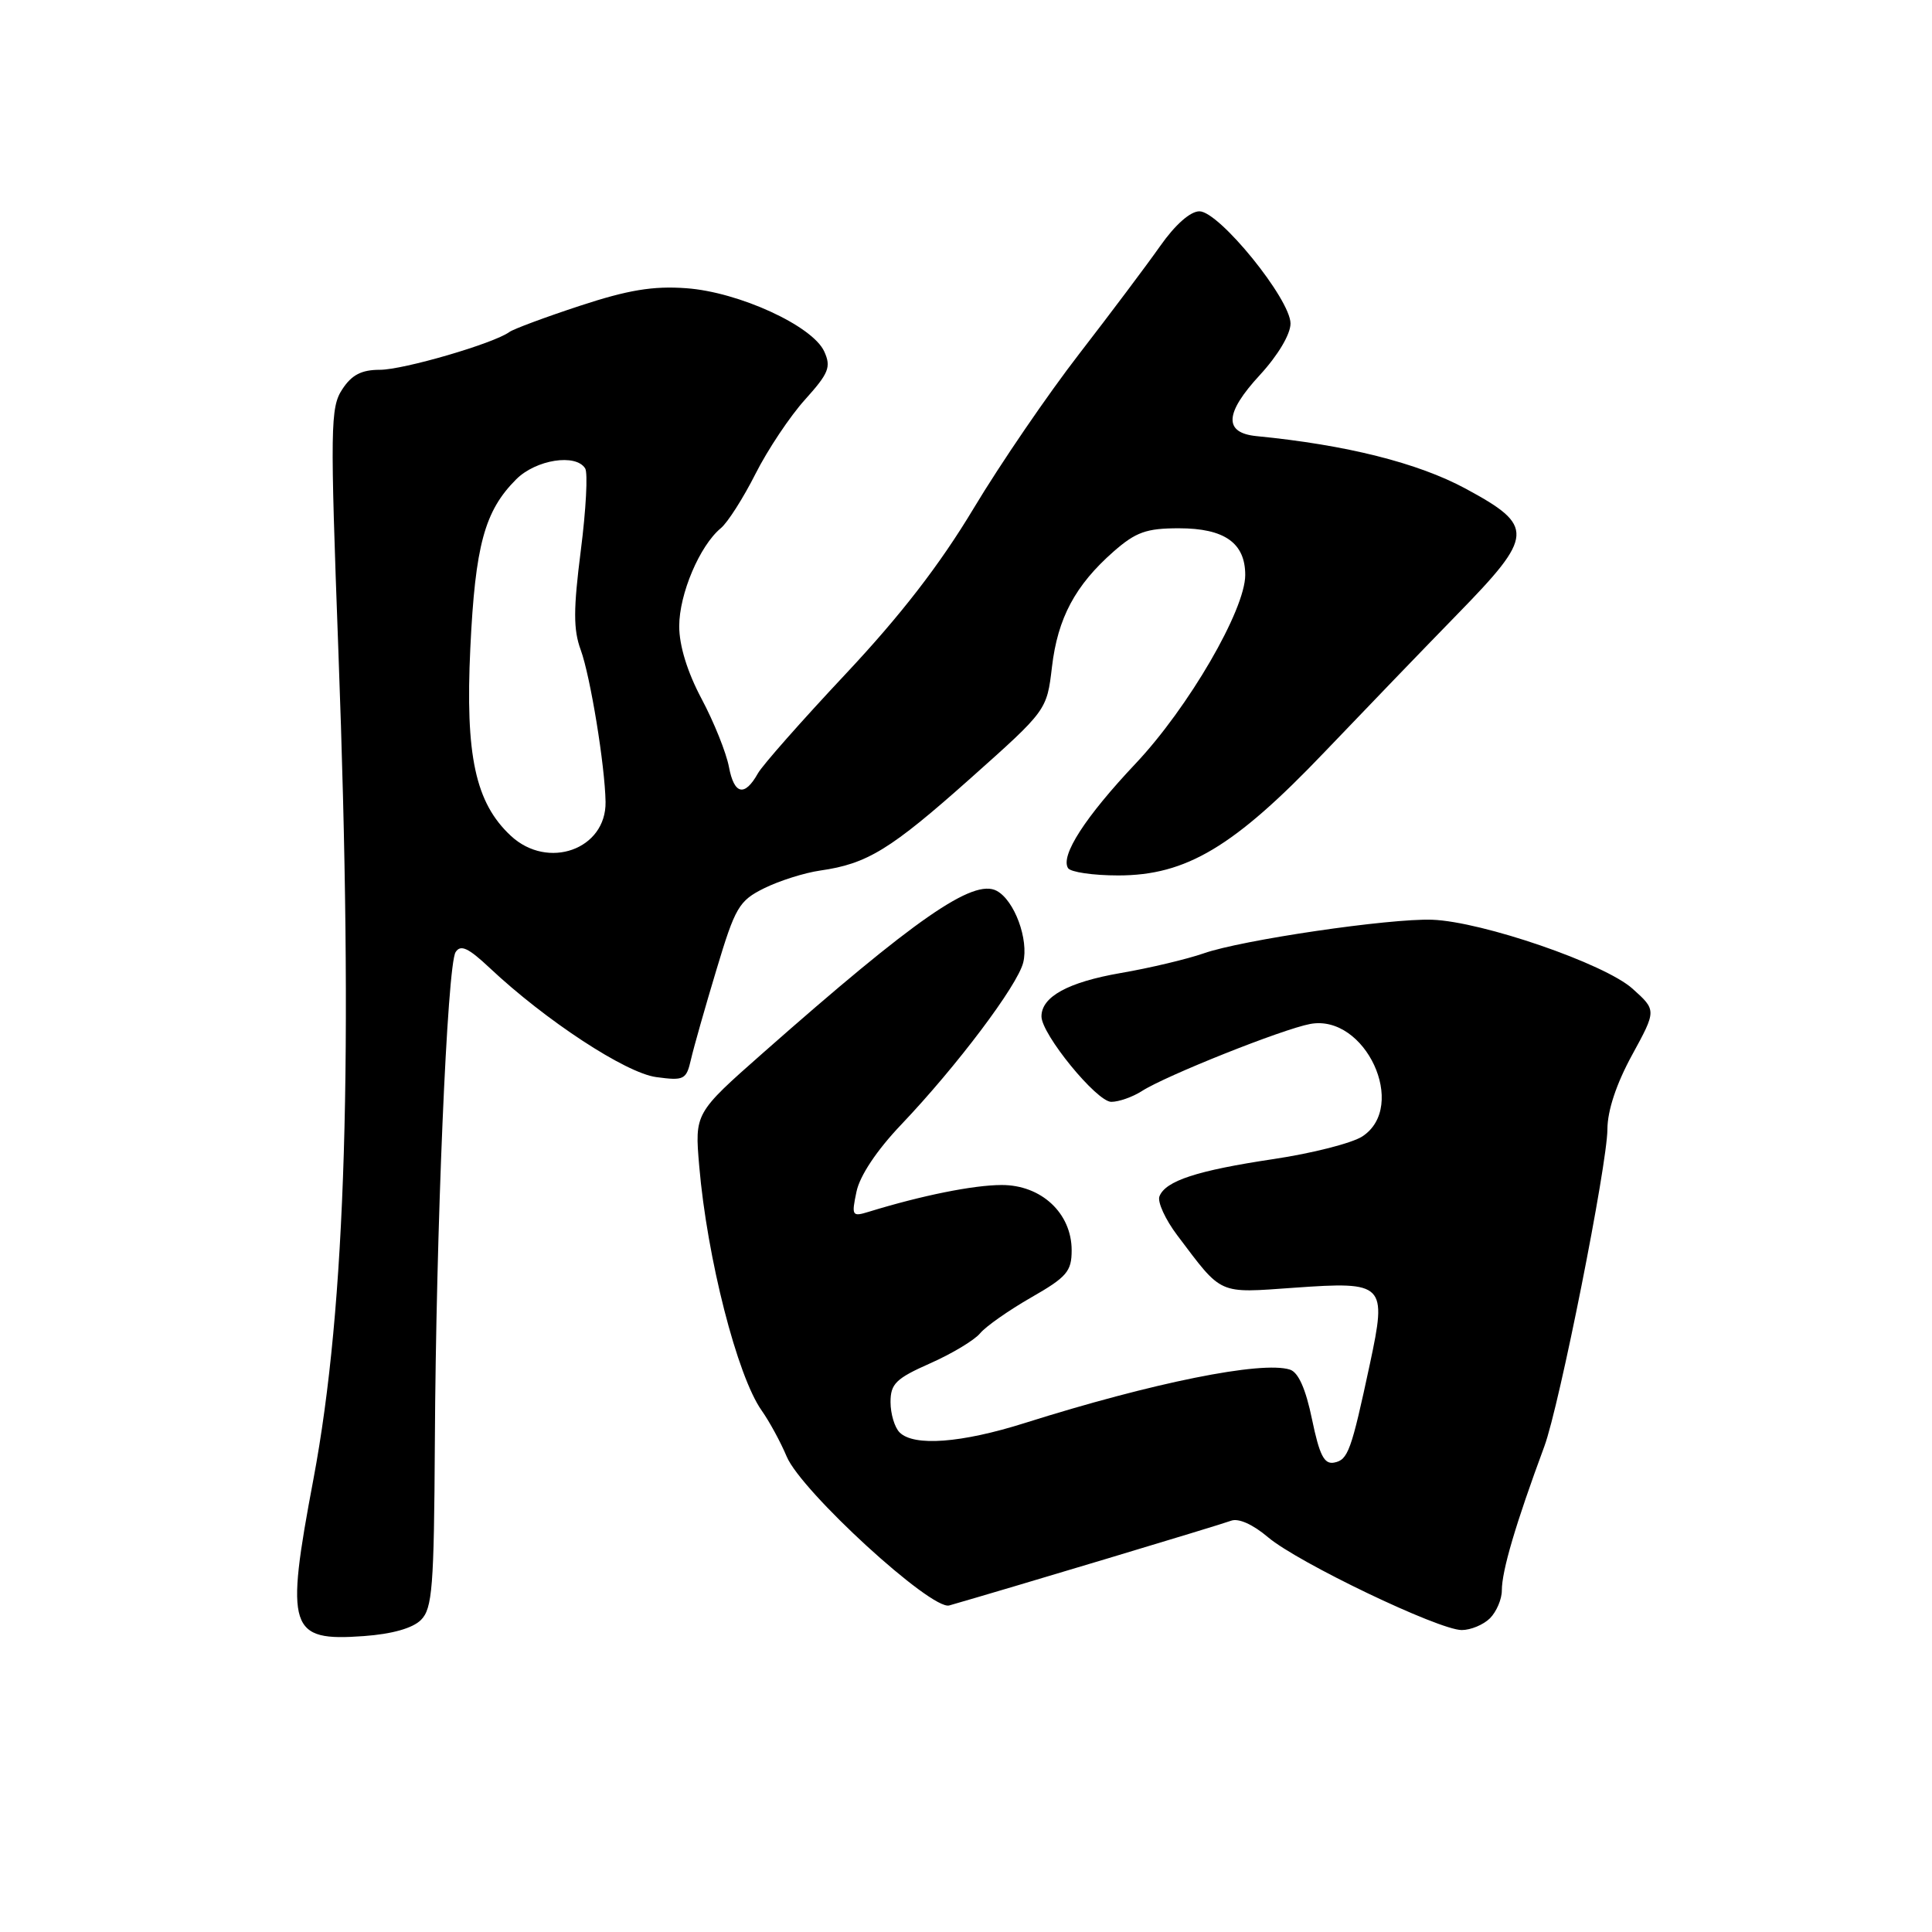 <?xml version="1.0" encoding="UTF-8" standalone="no"?>
<!DOCTYPE svg PUBLIC "-//W3C//DTD SVG 1.1//EN" "http://www.w3.org/Graphics/SVG/1.1/DTD/svg11.dtd" >
<svg xmlns="http://www.w3.org/2000/svg" xmlns:xlink="http://www.w3.org/1999/xlink" version="1.1" viewBox="0 0 256 256">
 <g >
 <path fill="currentColor"
d=" M 55.78 214.65 C 57.29 213.14 57.51 210.32 57.62 191.21 C 57.77 163.13 59.26 127.87 60.37 126.16 C 61.03 125.12 62.05 125.59 64.87 128.24 C 72.29 135.22 82.91 142.18 86.95 142.72 C 90.65 143.22 90.94 143.07 91.56 140.37 C 91.92 138.79 93.44 133.45 94.93 128.50 C 97.42 120.21 97.91 119.36 101.25 117.70 C 103.25 116.71 106.59 115.65 108.69 115.35 C 114.92 114.46 117.99 112.58 128.61 103.12 C 138.71 94.12 138.71 94.12 139.39 88.38 C 140.15 81.90 142.47 77.55 147.57 73.07 C 150.51 70.50 151.90 70.00 156.21 70.00 C 162.25 70.00 165.00 71.94 165.00 76.19 C 165.00 80.81 157.47 93.76 150.48 101.17 C 143.81 108.24 140.49 113.37 141.52 115.03 C 141.85 115.56 144.84 116.00 148.17 116.00 C 157.18 116.00 163.52 112.21 175.49 99.67 C 180.83 94.08 188.75 85.86 193.10 81.40 C 203.32 70.93 203.40 69.72 194.19 64.74 C 187.86 61.33 178.39 58.95 166.51 57.79 C 162.12 57.36 162.26 54.76 166.94 49.69 C 169.34 47.08 171.00 44.29 171.00 42.87 C 171.00 39.65 161.55 28.00 158.93 28.00 C 157.72 28.00 155.71 29.78 153.73 32.60 C 151.95 35.13 147.12 41.56 143.00 46.89 C 138.88 52.21 132.58 61.42 129.02 67.35 C 124.51 74.86 119.34 81.54 112.02 89.34 C 106.23 95.51 101.02 101.41 100.43 102.47 C 98.67 105.61 97.28 105.30 96.59 101.63 C 96.23 99.73 94.60 95.67 92.97 92.61 C 91.08 89.06 90.00 85.56 90.00 82.98 C 90.00 78.71 92.71 72.31 95.51 69.99 C 96.42 69.24 98.49 65.99 100.11 62.78 C 101.73 59.57 104.69 55.14 106.68 52.94 C 109.82 49.45 110.15 48.63 109.22 46.58 C 107.67 43.17 97.89 38.69 90.93 38.19 C 86.54 37.87 83.22 38.42 76.84 40.52 C 72.25 42.03 68.05 43.59 67.50 43.99 C 65.40 45.52 53.46 49.00 50.33 49.00 C 47.90 49.00 46.60 49.67 45.35 51.59 C 43.77 53.99 43.74 56.56 44.84 86.34 C 46.84 140.26 45.85 173.03 41.53 196.00 C 37.77 215.94 38.28 217.51 48.21 216.79 C 51.95 216.52 54.68 215.75 55.78 214.65 Z  M 197.43 214.43 C 198.29 213.56 199.00 211.91 199.00 210.75 C 199.00 208.14 200.82 201.96 204.63 191.66 C 206.63 186.27 212.98 154.30 212.99 149.63 C 213.00 147.15 214.18 143.60 216.25 139.81 C 219.50 133.86 219.50 133.86 216.31 131.00 C 212.62 127.69 196.40 122.11 189.77 121.87 C 184.15 121.67 164.52 124.55 159.48 126.33 C 157.29 127.09 152.35 128.27 148.50 128.93 C 141.53 130.14 138.00 132.07 138.00 134.68 C 138.00 137.04 145.32 146.00 147.25 146.00 C 148.25 146.00 150.07 145.36 151.29 144.58 C 154.47 142.53 169.95 136.36 173.61 135.68 C 180.91 134.33 186.60 146.59 180.52 150.58 C 179.16 151.47 173.87 152.82 168.77 153.58 C 158.61 155.10 154.42 156.47 153.63 158.53 C 153.35 159.26 154.41 161.59 155.99 163.68 C 162.03 171.68 161.28 171.35 171.51 170.63 C 183.49 169.78 183.79 170.09 181.52 180.72 C 179.05 192.26 178.62 193.45 176.78 193.80 C 175.46 194.06 174.84 192.83 173.85 188.07 C 173.02 184.04 172.04 181.83 170.92 181.48 C 167.19 180.29 152.72 183.21 135.78 188.56 C 127.39 191.21 121.09 191.69 119.20 189.80 C 118.54 189.14 118.00 187.33 118.00 185.79 C 118.00 183.36 118.71 182.66 123.25 180.65 C 126.14 179.37 129.12 177.58 129.87 176.67 C 130.62 175.76 133.66 173.63 136.62 171.93 C 141.36 169.22 142.00 168.47 142.00 165.67 C 142.00 160.75 137.97 157.00 132.71 157.02 C 128.97 157.03 122.13 158.41 115.14 160.56 C 112.90 161.25 112.81 161.12 113.49 157.90 C 113.93 155.79 116.18 152.41 119.43 149.00 C 126.79 141.26 134.81 130.61 135.58 127.55 C 136.34 124.50 134.42 119.30 132.07 118.04 C 128.97 116.38 121.29 121.71 101.12 139.50 C 92.05 147.50 92.05 147.50 92.65 154.50 C 93.69 166.70 97.69 182.34 100.93 186.91 C 101.94 188.34 103.43 191.07 104.24 193.00 C 106.19 197.63 123.41 213.40 125.78 212.73 C 132.91 210.69 161.82 202.01 163.11 201.51 C 164.10 201.13 166.00 201.98 168.03 203.70 C 172.01 207.06 190.60 215.97 193.68 215.99 C 194.88 215.99 196.56 215.29 197.43 214.43 Z  M 67.69 110.75 C 62.99 106.38 61.64 100.11 62.32 85.88 C 62.97 72.25 64.21 67.70 68.40 63.51 C 71.01 60.90 76.31 60.07 77.54 62.07 C 77.91 62.66 77.65 67.55 76.96 72.94 C 75.97 80.72 75.96 83.43 76.95 86.12 C 78.23 89.63 80.16 101.45 80.24 106.26 C 80.34 112.55 72.60 115.32 67.69 110.75 Z "/>
</g>
</svg>